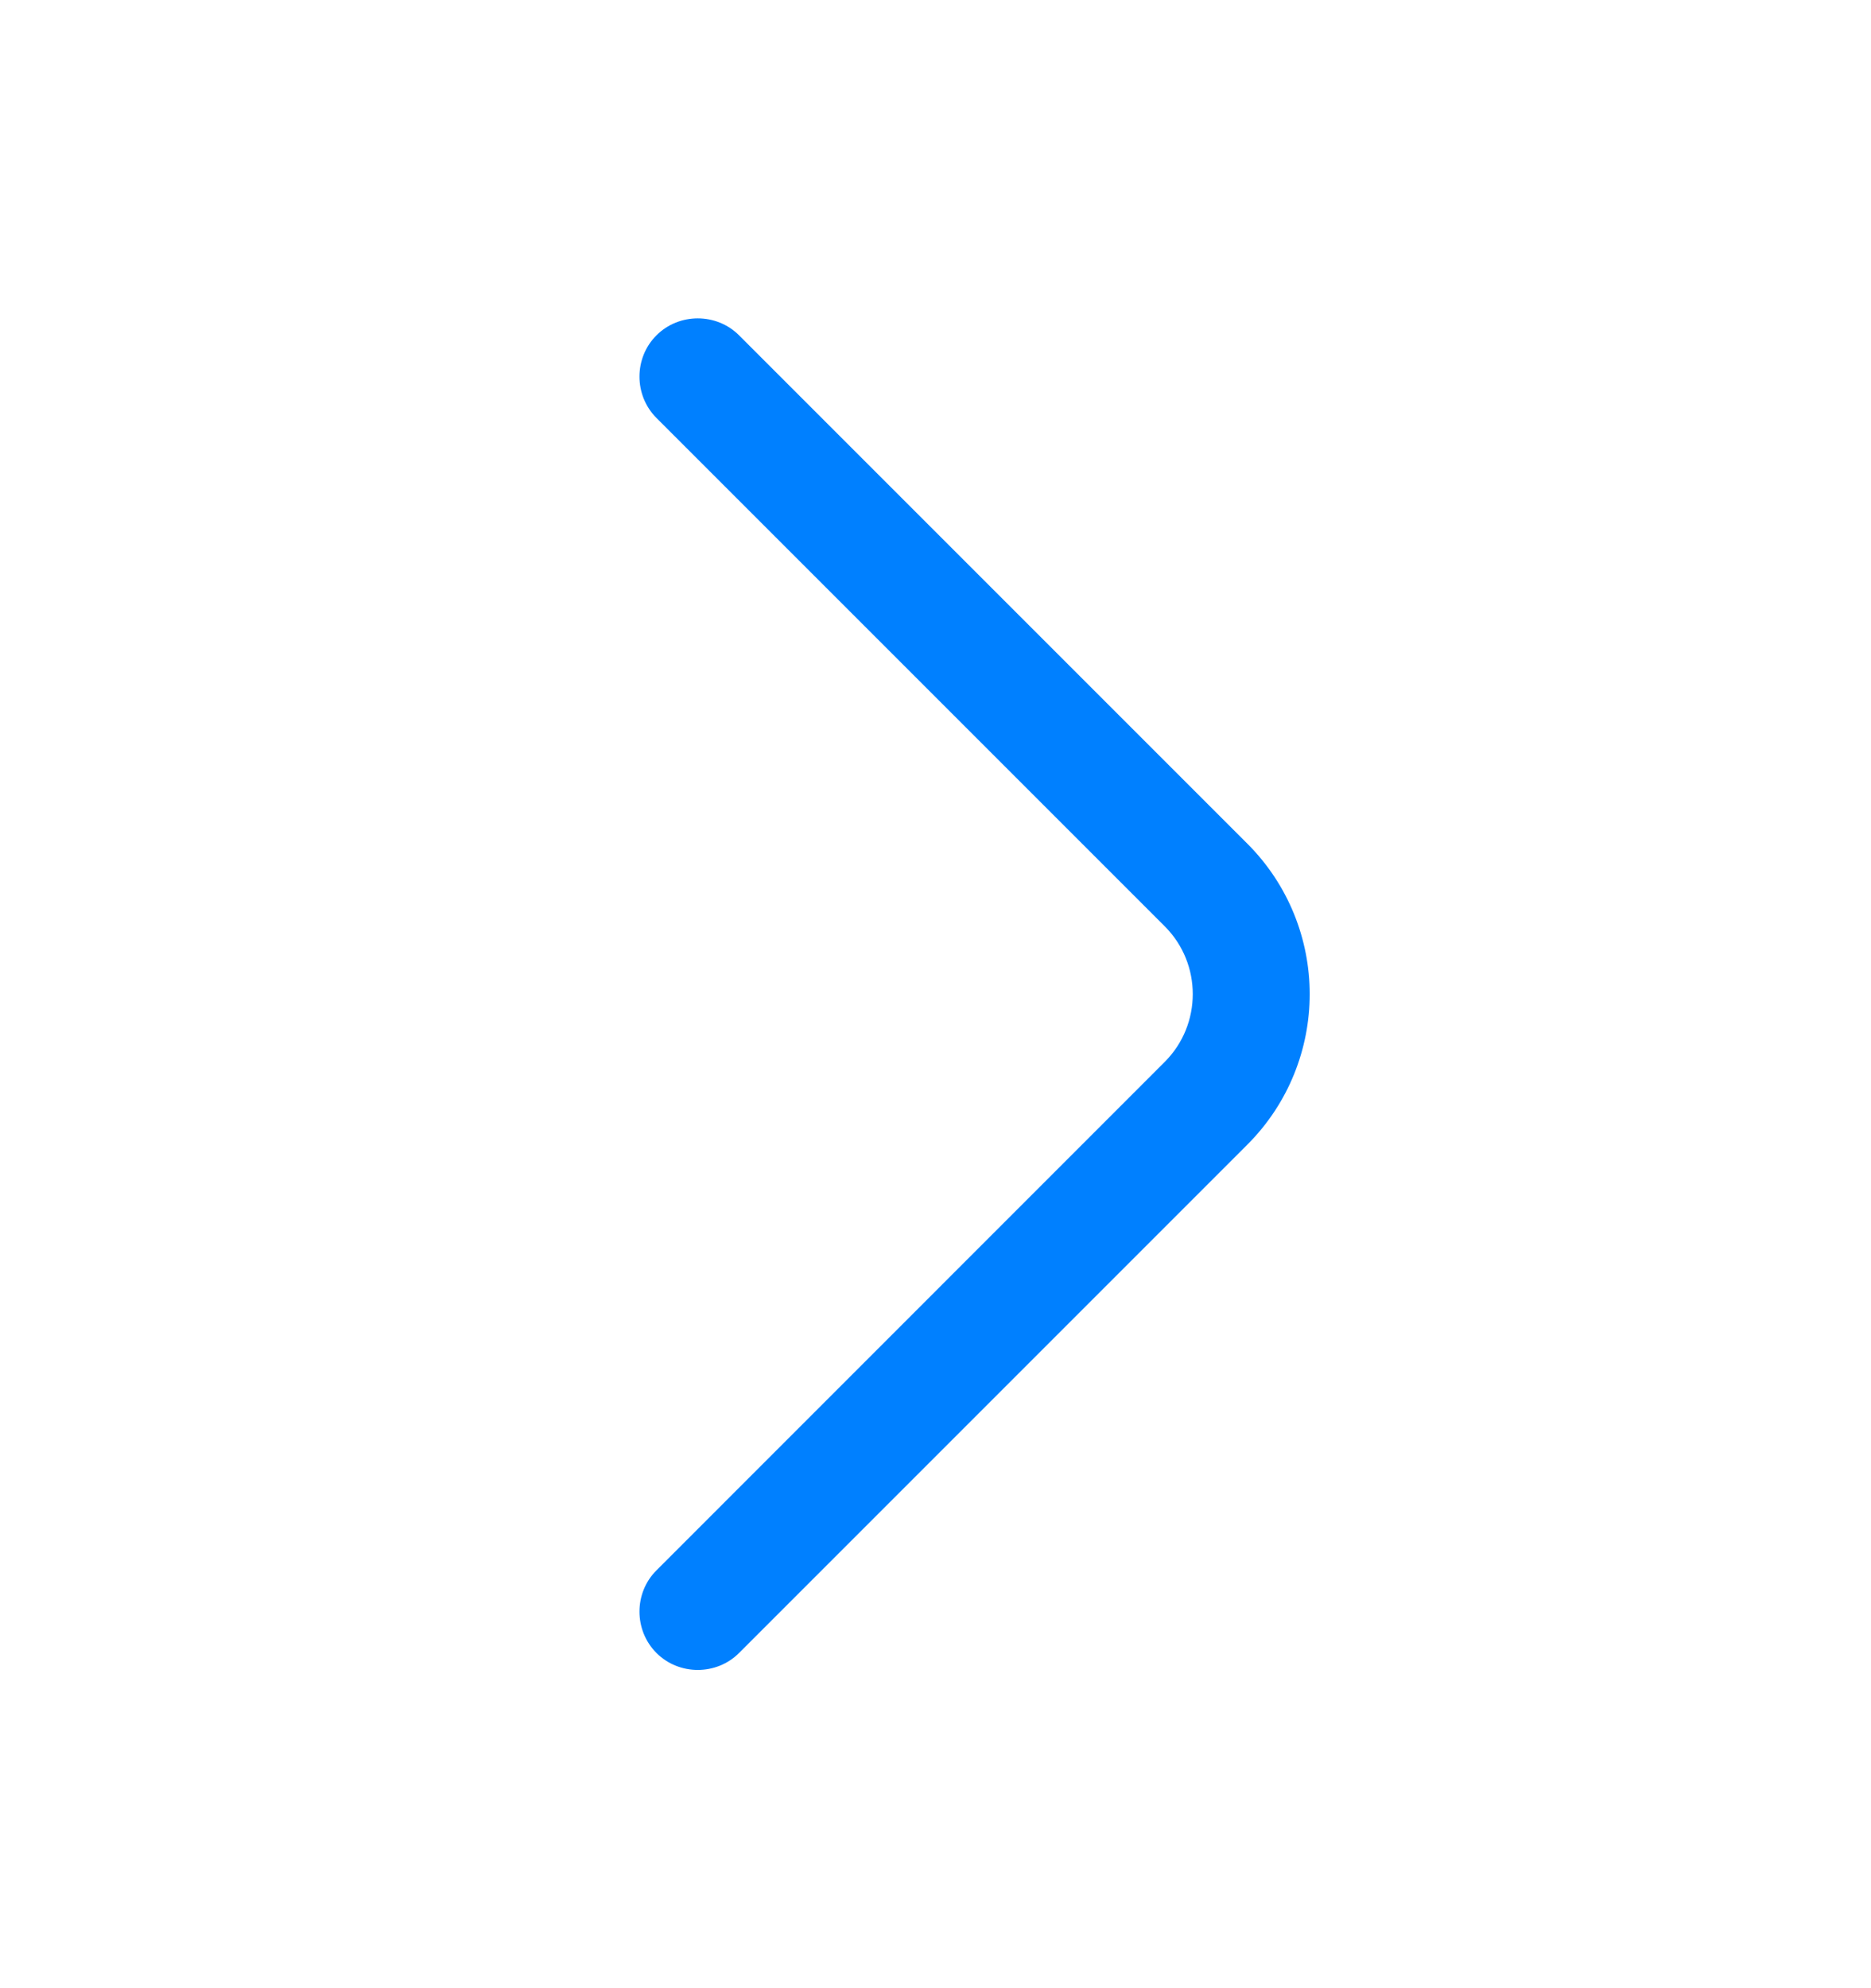 <svg width="16" height="17" viewBox="0 0 16 17" fill="none" xmlns="http://www.w3.org/2000/svg">
<g id="arrow-down">
<path id="Vector" d="M11.2 8.5C11.2 8.967 11.02 9.434 10.667 9.787L6.32 14.134C6.127 14.327 5.807 14.327 5.614 14.134C5.42 13.94 5.42 13.62 5.614 13.427L9.96 9.08C10.28 8.76 10.28 8.24 9.96 7.92L5.614 3.574C5.42 3.38 5.42 3.06 5.614 2.867C5.807 2.674 6.127 2.674 6.32 2.867L10.667 7.214C11.02 7.567 11.2 8.034 11.2 8.5Z" fill="#0080FF"/>
</g>
</svg>
